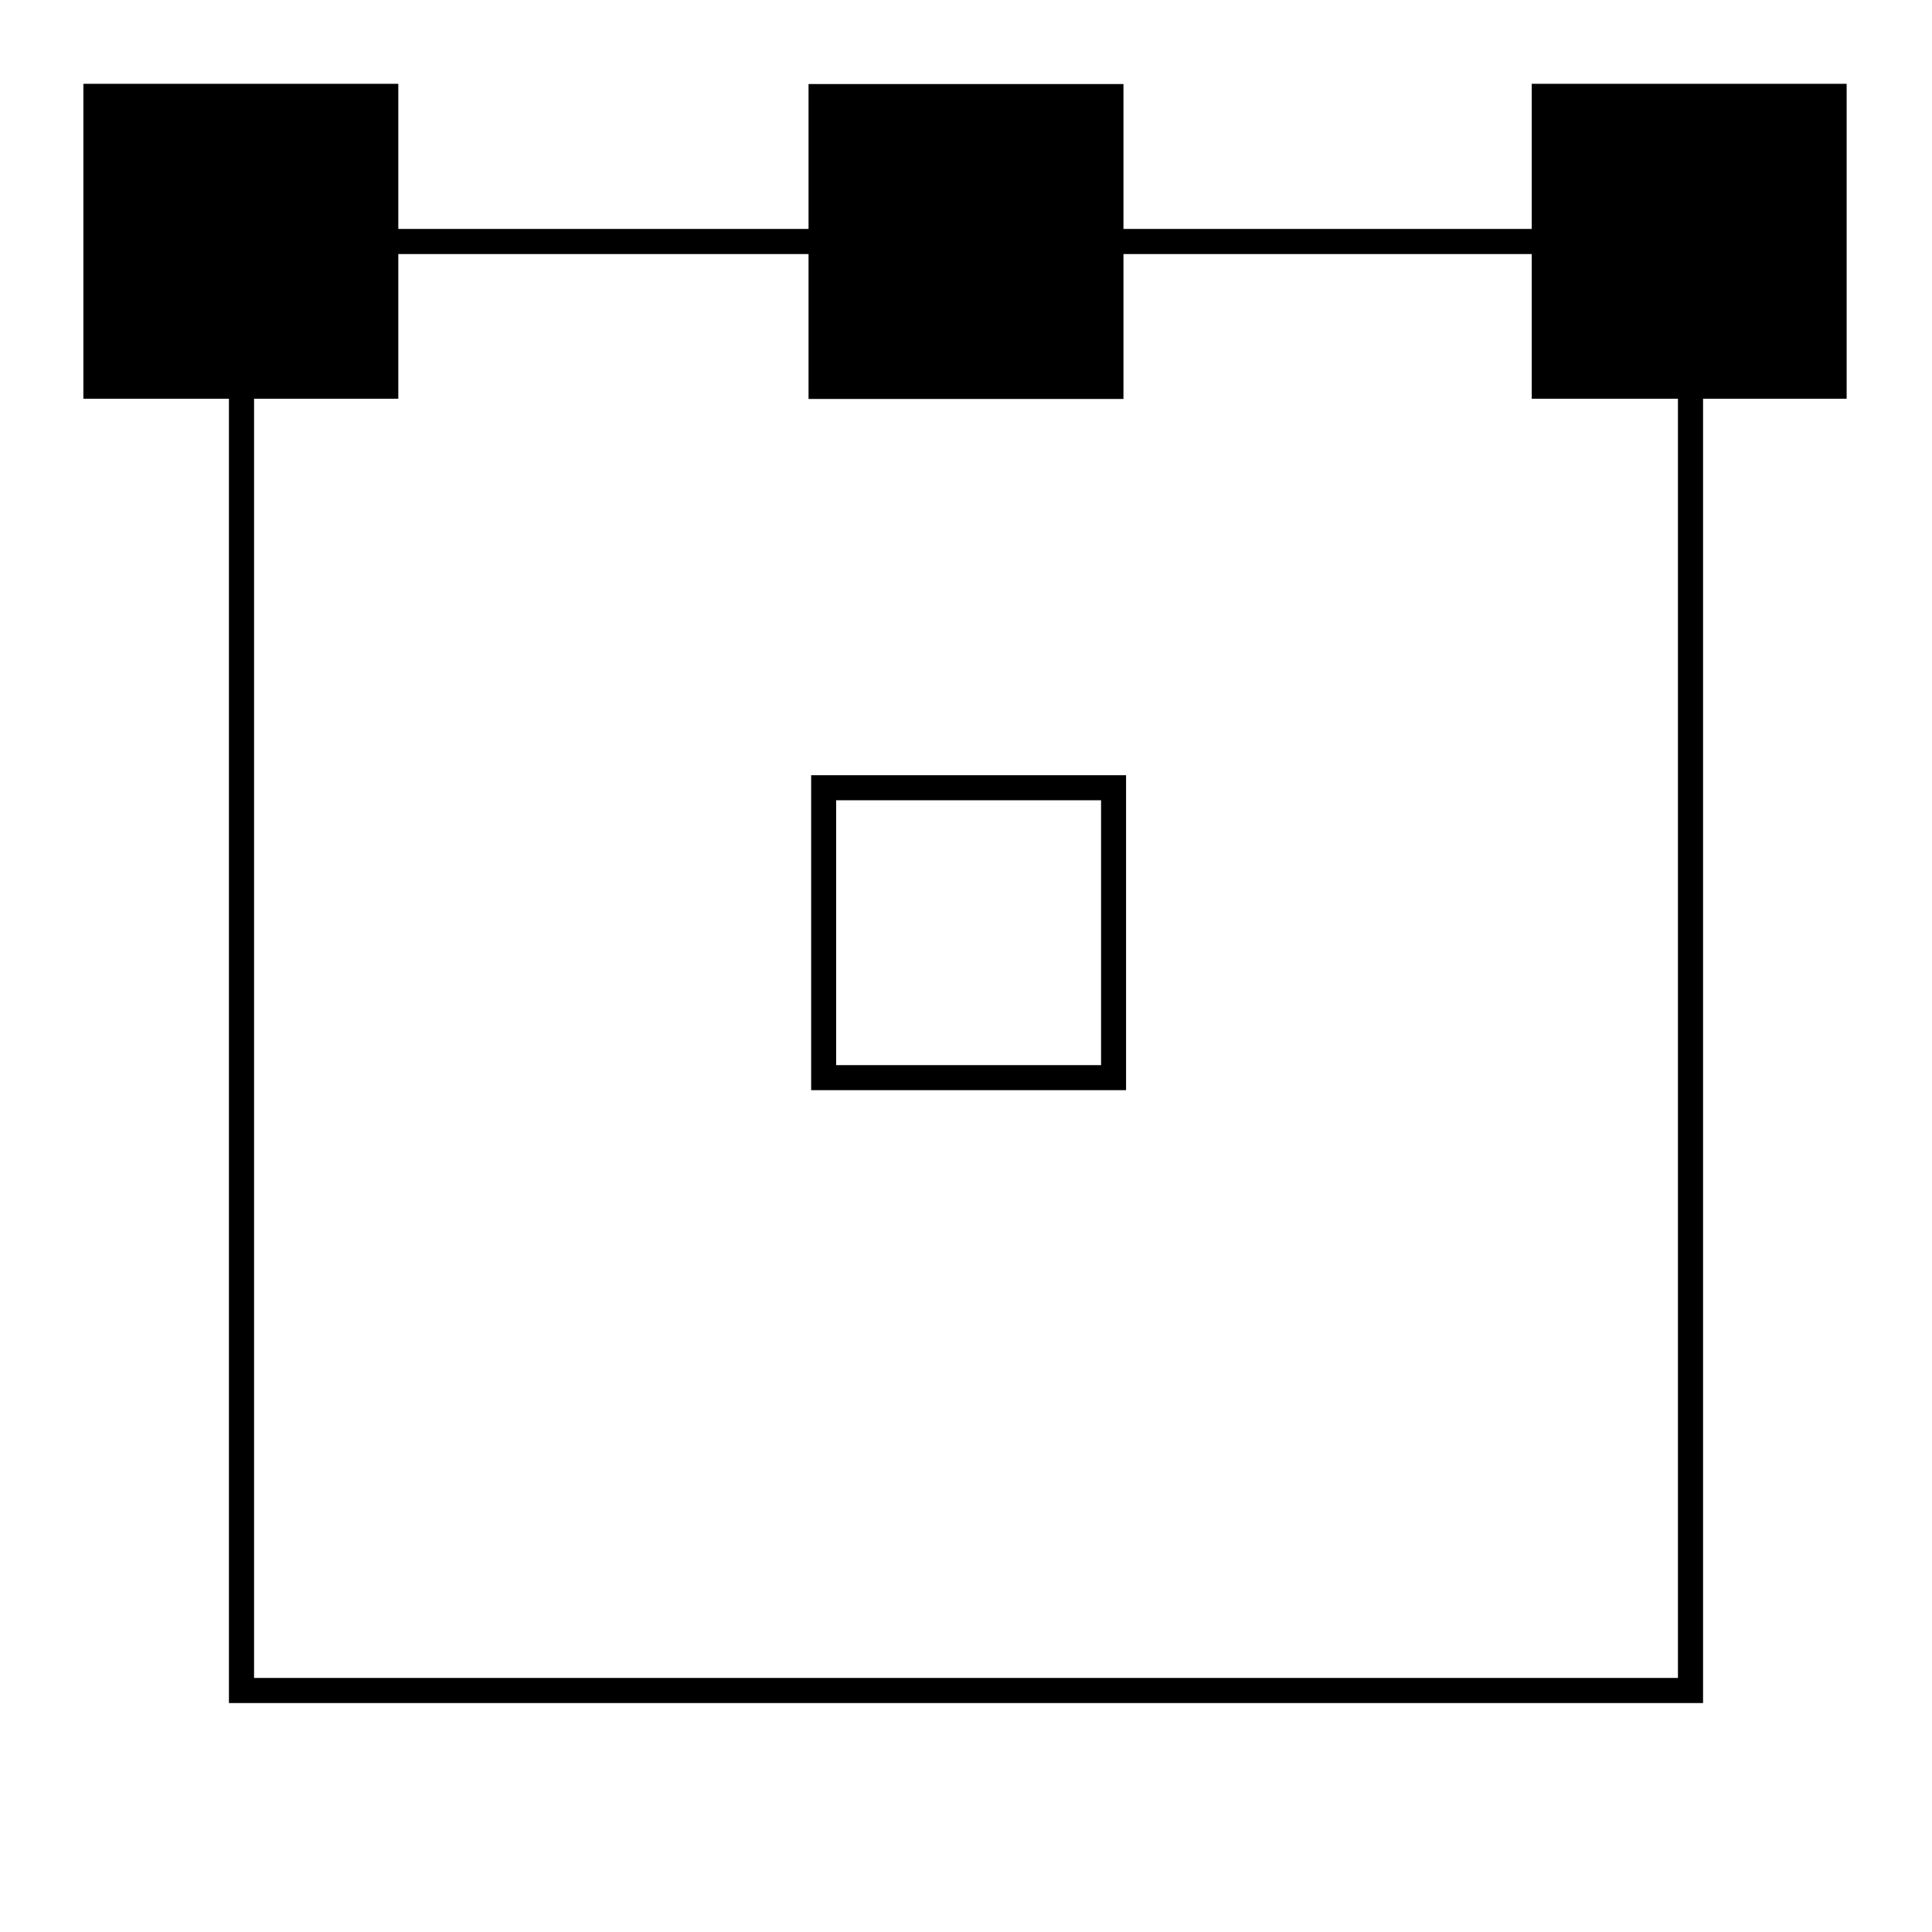 <svg height="1000" width="1000" xmlns="http://www.w3.org/2000/svg" xmlns:xlink="http://www.w3.org/1999/xlink"><defs><path id="a" d="m0 0h150v150h-150z" stroke="#000" stroke-width="13"/></defs><path d="m125 125h750v750h-750z" fill="none" stroke="#000" stroke-width="13"/><use height="1000" transform="translate(425 50)" width="1000" xlink:href="#a"/><use height="1000" transform="translate(799.32 49.88)" width="1000" xlink:href="#a"/><use height="1000" transform="translate(49.66 49.88)" width="1000" xlink:href="#a"/><path d="m426.32 407.73h150.06v150.06h-150.06z" fill="none" stroke="#000" stroke-linecap="round" stroke-width="12.94"/></svg>